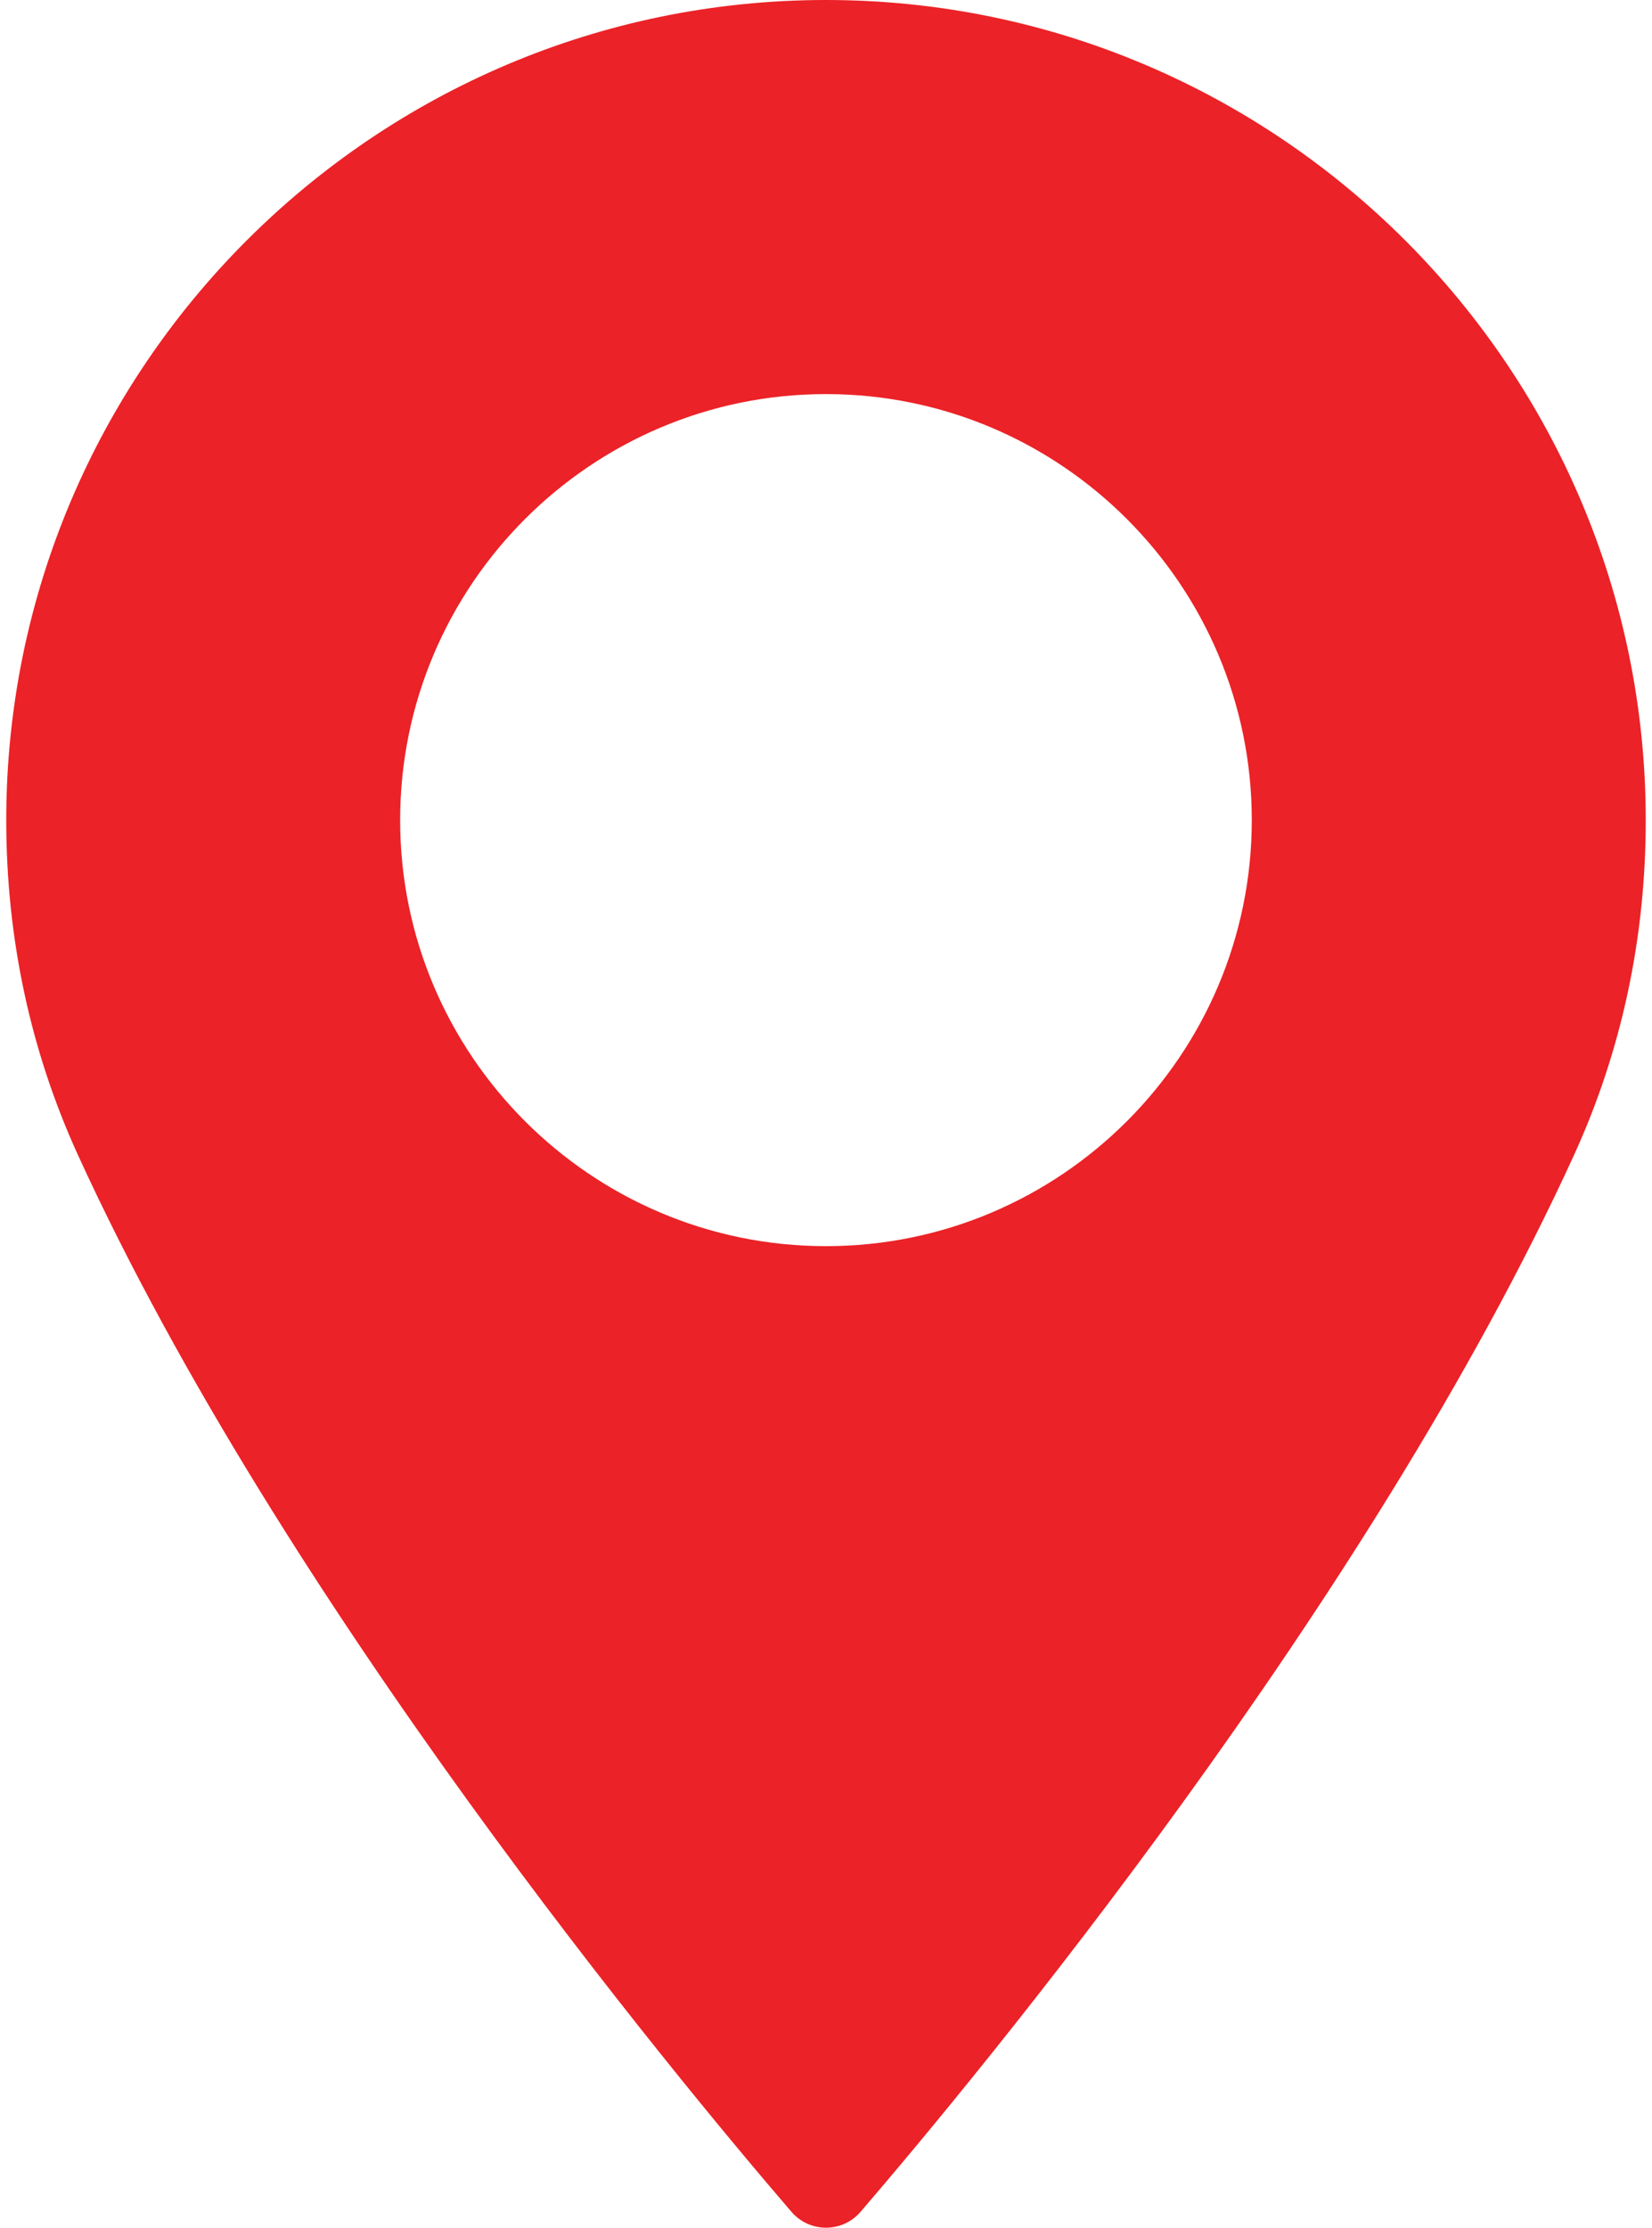 <svg width="23" height="31" viewBox="0 0 23 31" fill="none" xmlns="http://www.w3.org/2000/svg">
<path d="M11.499 0C5.207 0 0.087 5.12 0.087 11.413C0.087 13.054 0.423 14.622 1.085 16.072C3.939 22.315 9.409 28.908 11.019 30.779C11.139 30.919 11.315 31 11.5 31C11.685 31 11.861 30.919 11.981 30.779C13.59 28.908 19.06 22.316 21.915 16.072C22.577 14.622 22.913 13.054 22.913 11.413C22.912 5.12 17.792 0 11.499 0ZM11.499 17.341C8.231 17.341 5.571 14.681 5.571 11.413C5.571 8.144 8.231 5.484 11.499 5.484C14.768 5.484 17.428 8.144 17.428 11.413C17.428 14.681 14.768 17.341 11.499 17.341Z" fill="#EB2227"/>
</svg>
